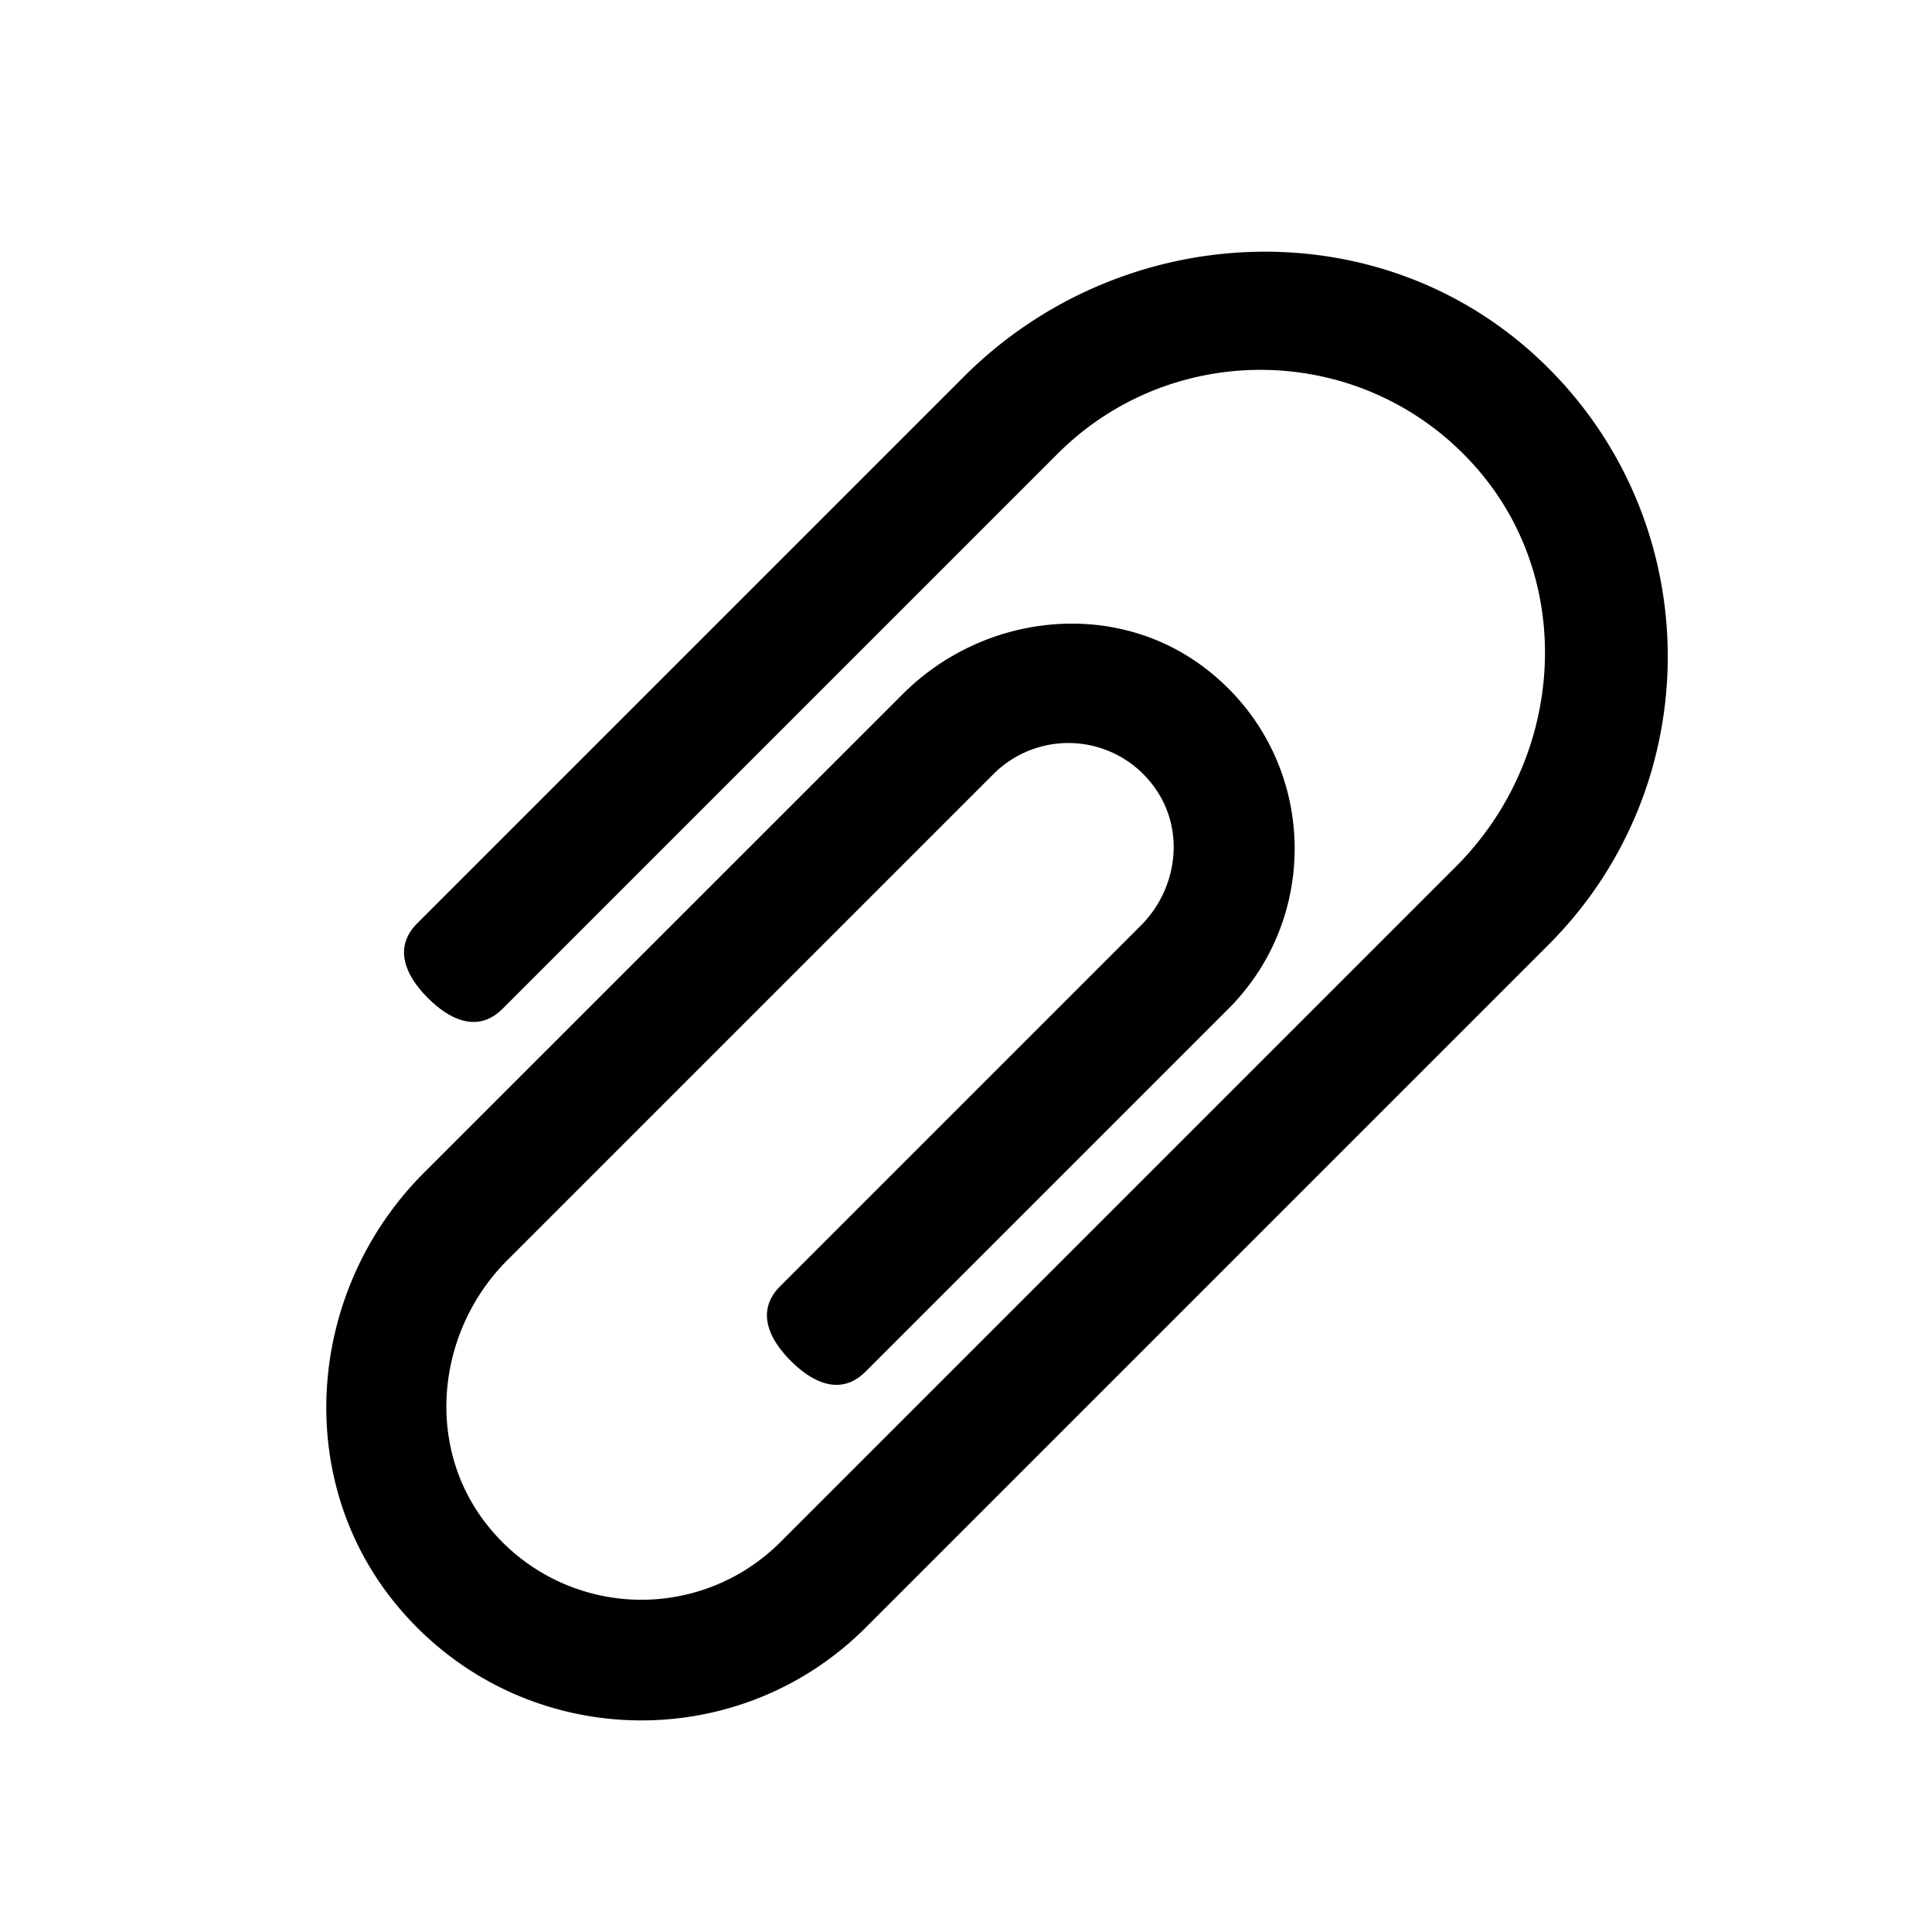 <svg xmlns="http://www.w3.org/2000/svg" width="64" height="64">
  <path fill="none" d="M0 0h64v64H0z" />
  <path
    d="M50.806 11.732c-5.381-4.875-13.742-4.388-18.876.746L13.822 30.586c-.781.781-.427 1.694.354 2.475.781.781 1.694 1.135 2.475.354L35.036 15.03c3.856-3.856 10.23-3.698 13.879.476 3.328 3.805 2.893 9.622-.682 13.197l-22.39 22.39a6.507 6.507 0 01-9.758-.644c-2.02-2.614-1.61-6.373.726-8.709l16.104-16.103a3.506 3.506 0 015.416.573c.92 1.394.644 3.267-.537 4.448l-11.95 11.95c-.781.781-.427 1.694.354 2.475.781.781 1.694 1.135 2.475.354l12.021-12.021c3.154-3.154 2.906-8.441-.743-11.26-3.016-2.33-7.353-1.857-10.048.838L14.04 38.854c-3.864 3.864-4.384 10.108-.899 14.317 3.999 4.83 11.201 5.079 15.531.749l22.627-22.627c5.423-5.423 5.259-14.35-.493-19.561z" />
</svg>
